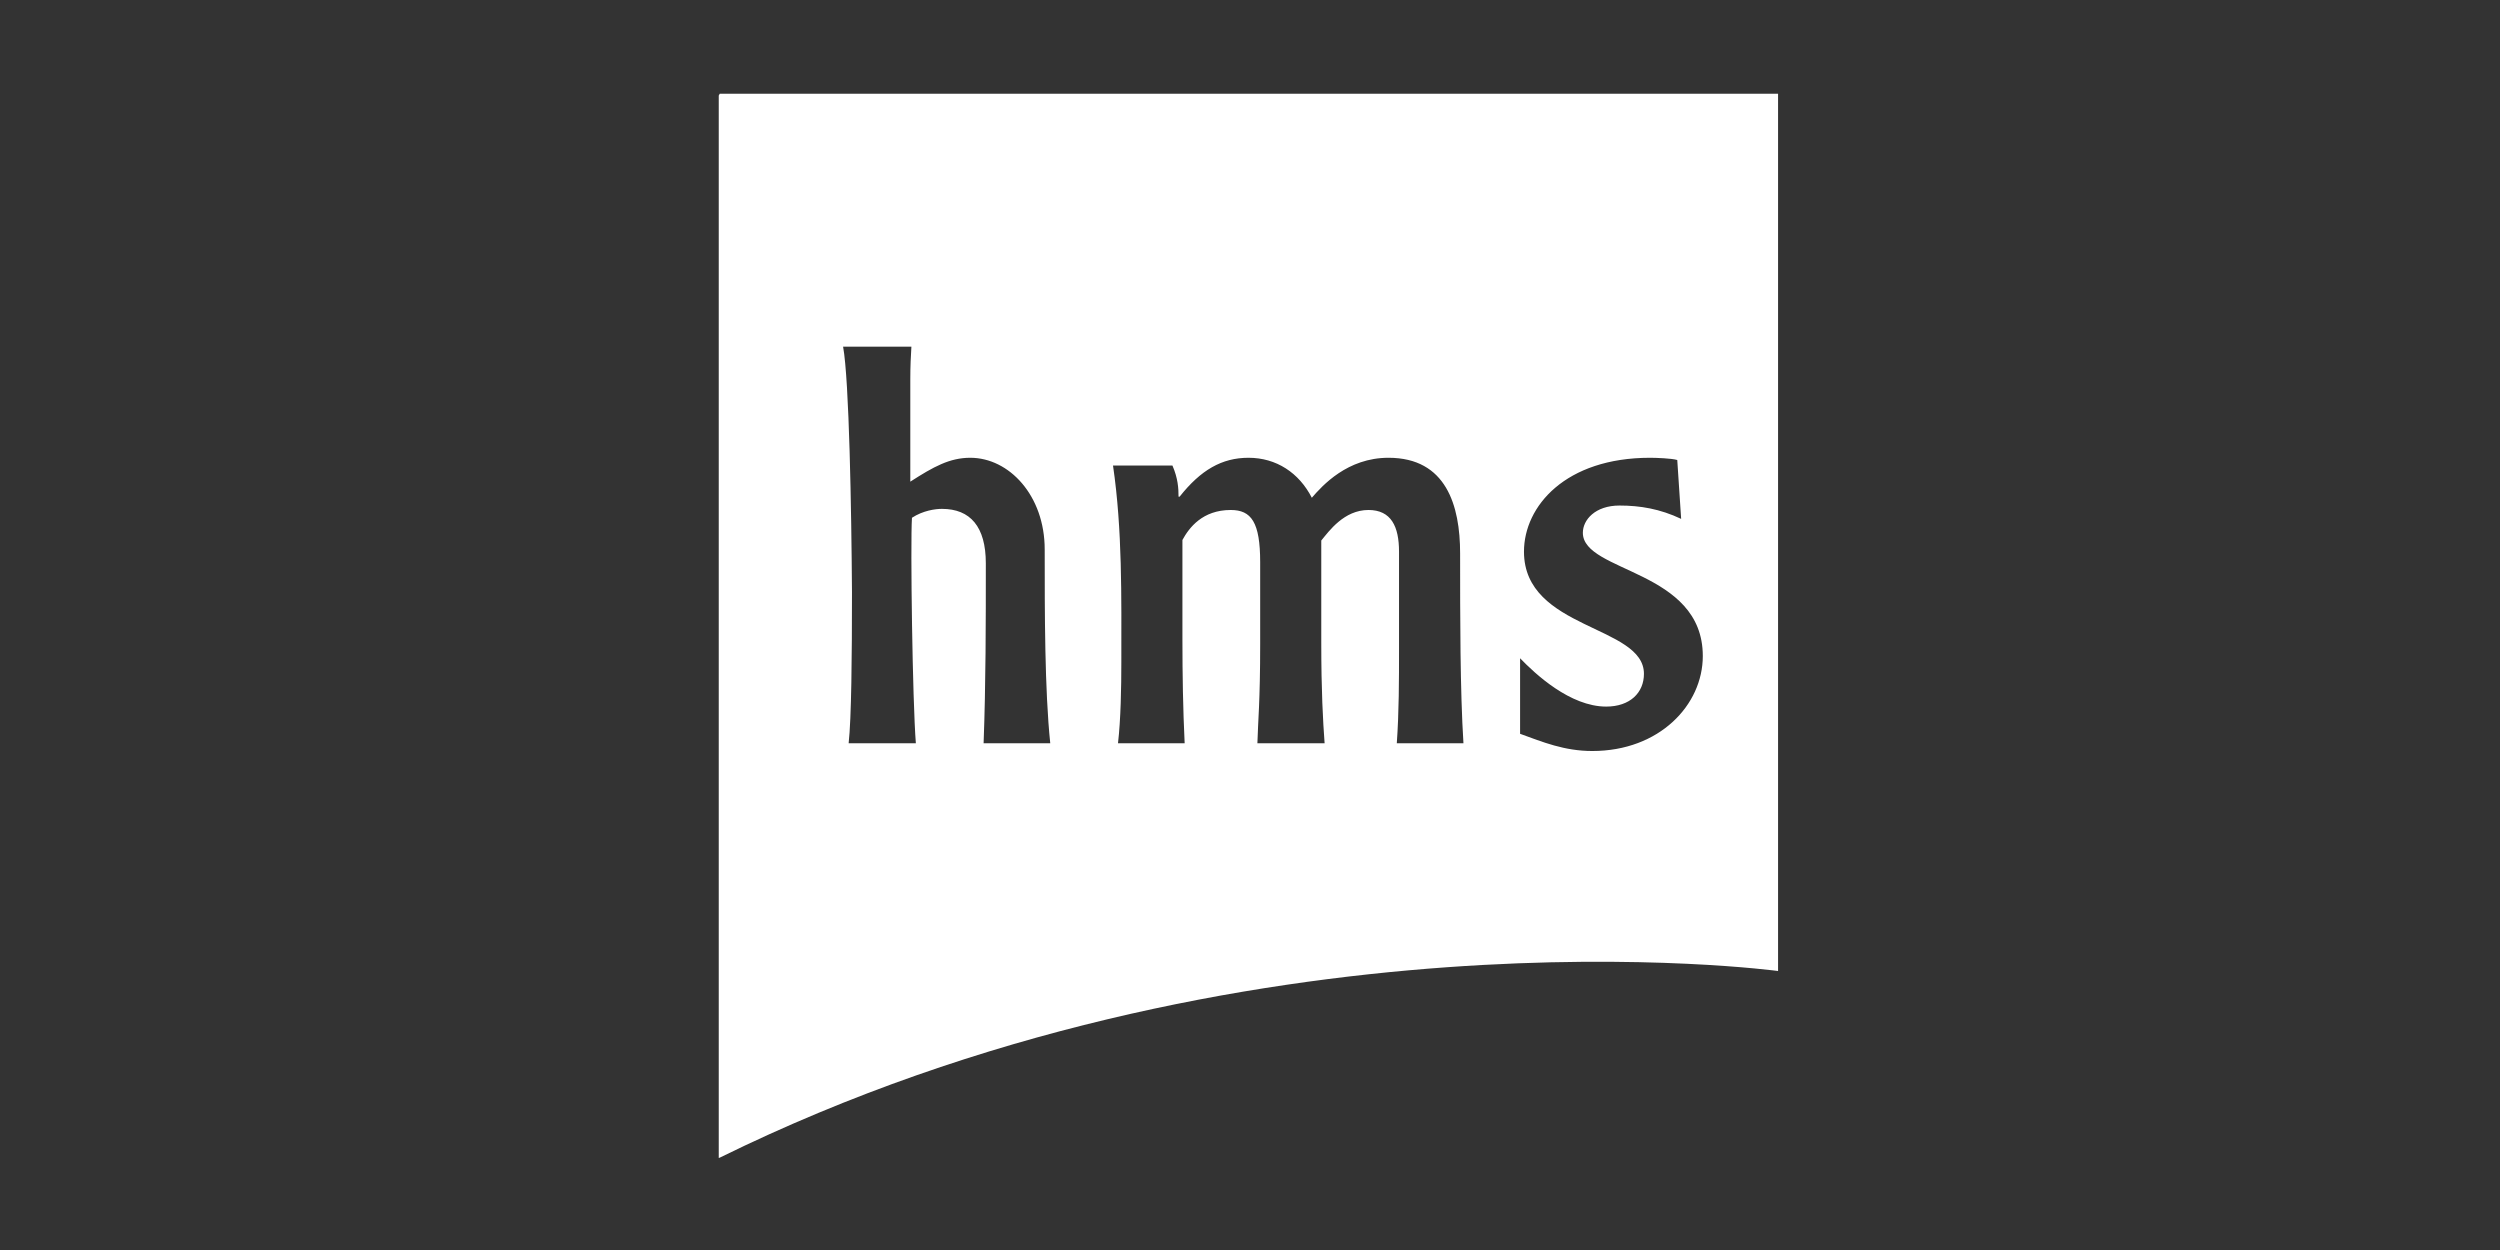 <?xml version='1.0' encoding='UTF-8' standalone='no'?><svg preserveAspectRatio='xMidYMid meet' width='200px' height='100px' viewBox='0 0 200 100' version='1.1' xmlns='http://www.w3.org/2000/svg' xmlns:xlink='http://www.w3.org/1999/xlink' xmlns:sketch='http://www.bohemiancoding.com/sketch/ns'><rect x="0" y="0" width="200" height="100" fill="#333333" stroke="none"/><title>hms</title>,<defs></defs><g id='brand-logos' stroke='none' stroke-width='1' fill='none' fill-rule='evenodd' sketch:type='MSPage'><g id='hms' sketch:type='MSArtboardGroup' fill='#FFFFFF'><g sketch:type='MSLayerGroup' transform='translate(57.5, 7.5)' id='Path'><path d='M0.079,0 C0.079,0 0.052,0.052 0,0.144 L0,85.138 C0.027,85.129 0.054,85.127 0.079,85.113 C42.207,64.407 84.745,70.181 84.745,70.181 L84.745,0 L0.079,0 Z M21.188,51.959 C21.366,47.161 21.366,42.362 21.366,37.564 C21.366,34.631 20.122,33.21 17.856,33.21 C17.323,33.21 16.345,33.343 15.457,33.921 C15.324,36.009 15.501,48.627 15.768,51.959 L10.392,51.959 C10.614,49.96 10.658,45.028 10.658,39.874 C10.614,33.343 10.436,22.902 9.948,20.236 L15.412,20.236 C15.368,20.947 15.324,21.791 15.324,22.858 L15.324,31.033 C17.19,29.833 18.478,29.122 20.122,29.122 C23.232,29.122 26.076,32.143 26.076,36.453 C26.076,41.563 26.076,47.693 26.52,51.959 L21.188,51.959 L21.188,51.959 Z M54.244,51.959 C54.422,49.426 54.422,46.939 54.422,44.406 L54.422,36.631 C54.422,34.631 53.8,33.299 51.978,33.299 C50.023,33.299 48.824,34.987 48.202,35.742 L48.202,43.873 C48.202,47.827 48.335,50.137 48.468,51.959 L43.092,51.959 C43.137,50.182 43.314,48.715 43.314,44.006 L43.314,37.475 C43.314,34.276 42.604,33.299 40.96,33.299 C38.694,33.299 37.627,34.72 37.094,35.698 L37.094,43.695 C37.094,46.45 37.139,49.204 37.272,51.959 L31.94,51.959 C32.163,50.048 32.207,47.472 32.207,45.472 C32.207,40.23 32.296,34.898 31.541,29.744 L36.295,29.744 C36.739,30.766 36.783,31.566 36.783,32.232 L36.872,32.232 C38.56,30.1 40.249,29.122 42.381,29.122 C44.603,29.122 46.424,30.322 47.446,32.321 C48.291,31.344 50.29,29.122 53.578,29.122 C58.198,29.122 59.309,32.943 59.309,36.764 C59.309,41.829 59.309,47.783 59.576,51.959 L54.244,51.959 L54.244,51.959 Z M69.883,52.581 C67.662,52.581 65.929,51.87 64.107,51.204 L64.107,45.161 C65.307,46.405 68.106,49.027 70.994,49.027 C72.904,49.027 74.015,47.916 74.015,46.405 C74.015,42.496 64.418,42.896 64.418,36.631 C64.418,32.988 67.75,29.122 74.504,29.122 C74.992,29.122 76.237,29.167 76.681,29.3 L76.992,34.01 C75.303,33.21 73.704,32.943 72.06,32.943 C70.105,32.943 69.128,34.098 69.128,35.12 C69.128,38.319 78.724,38.053 78.724,44.983 C78.724,48.893 75.259,52.581 69.883,52.581 Z' sketch:type='MSShapeGroup'></path></g></g></g></svg>